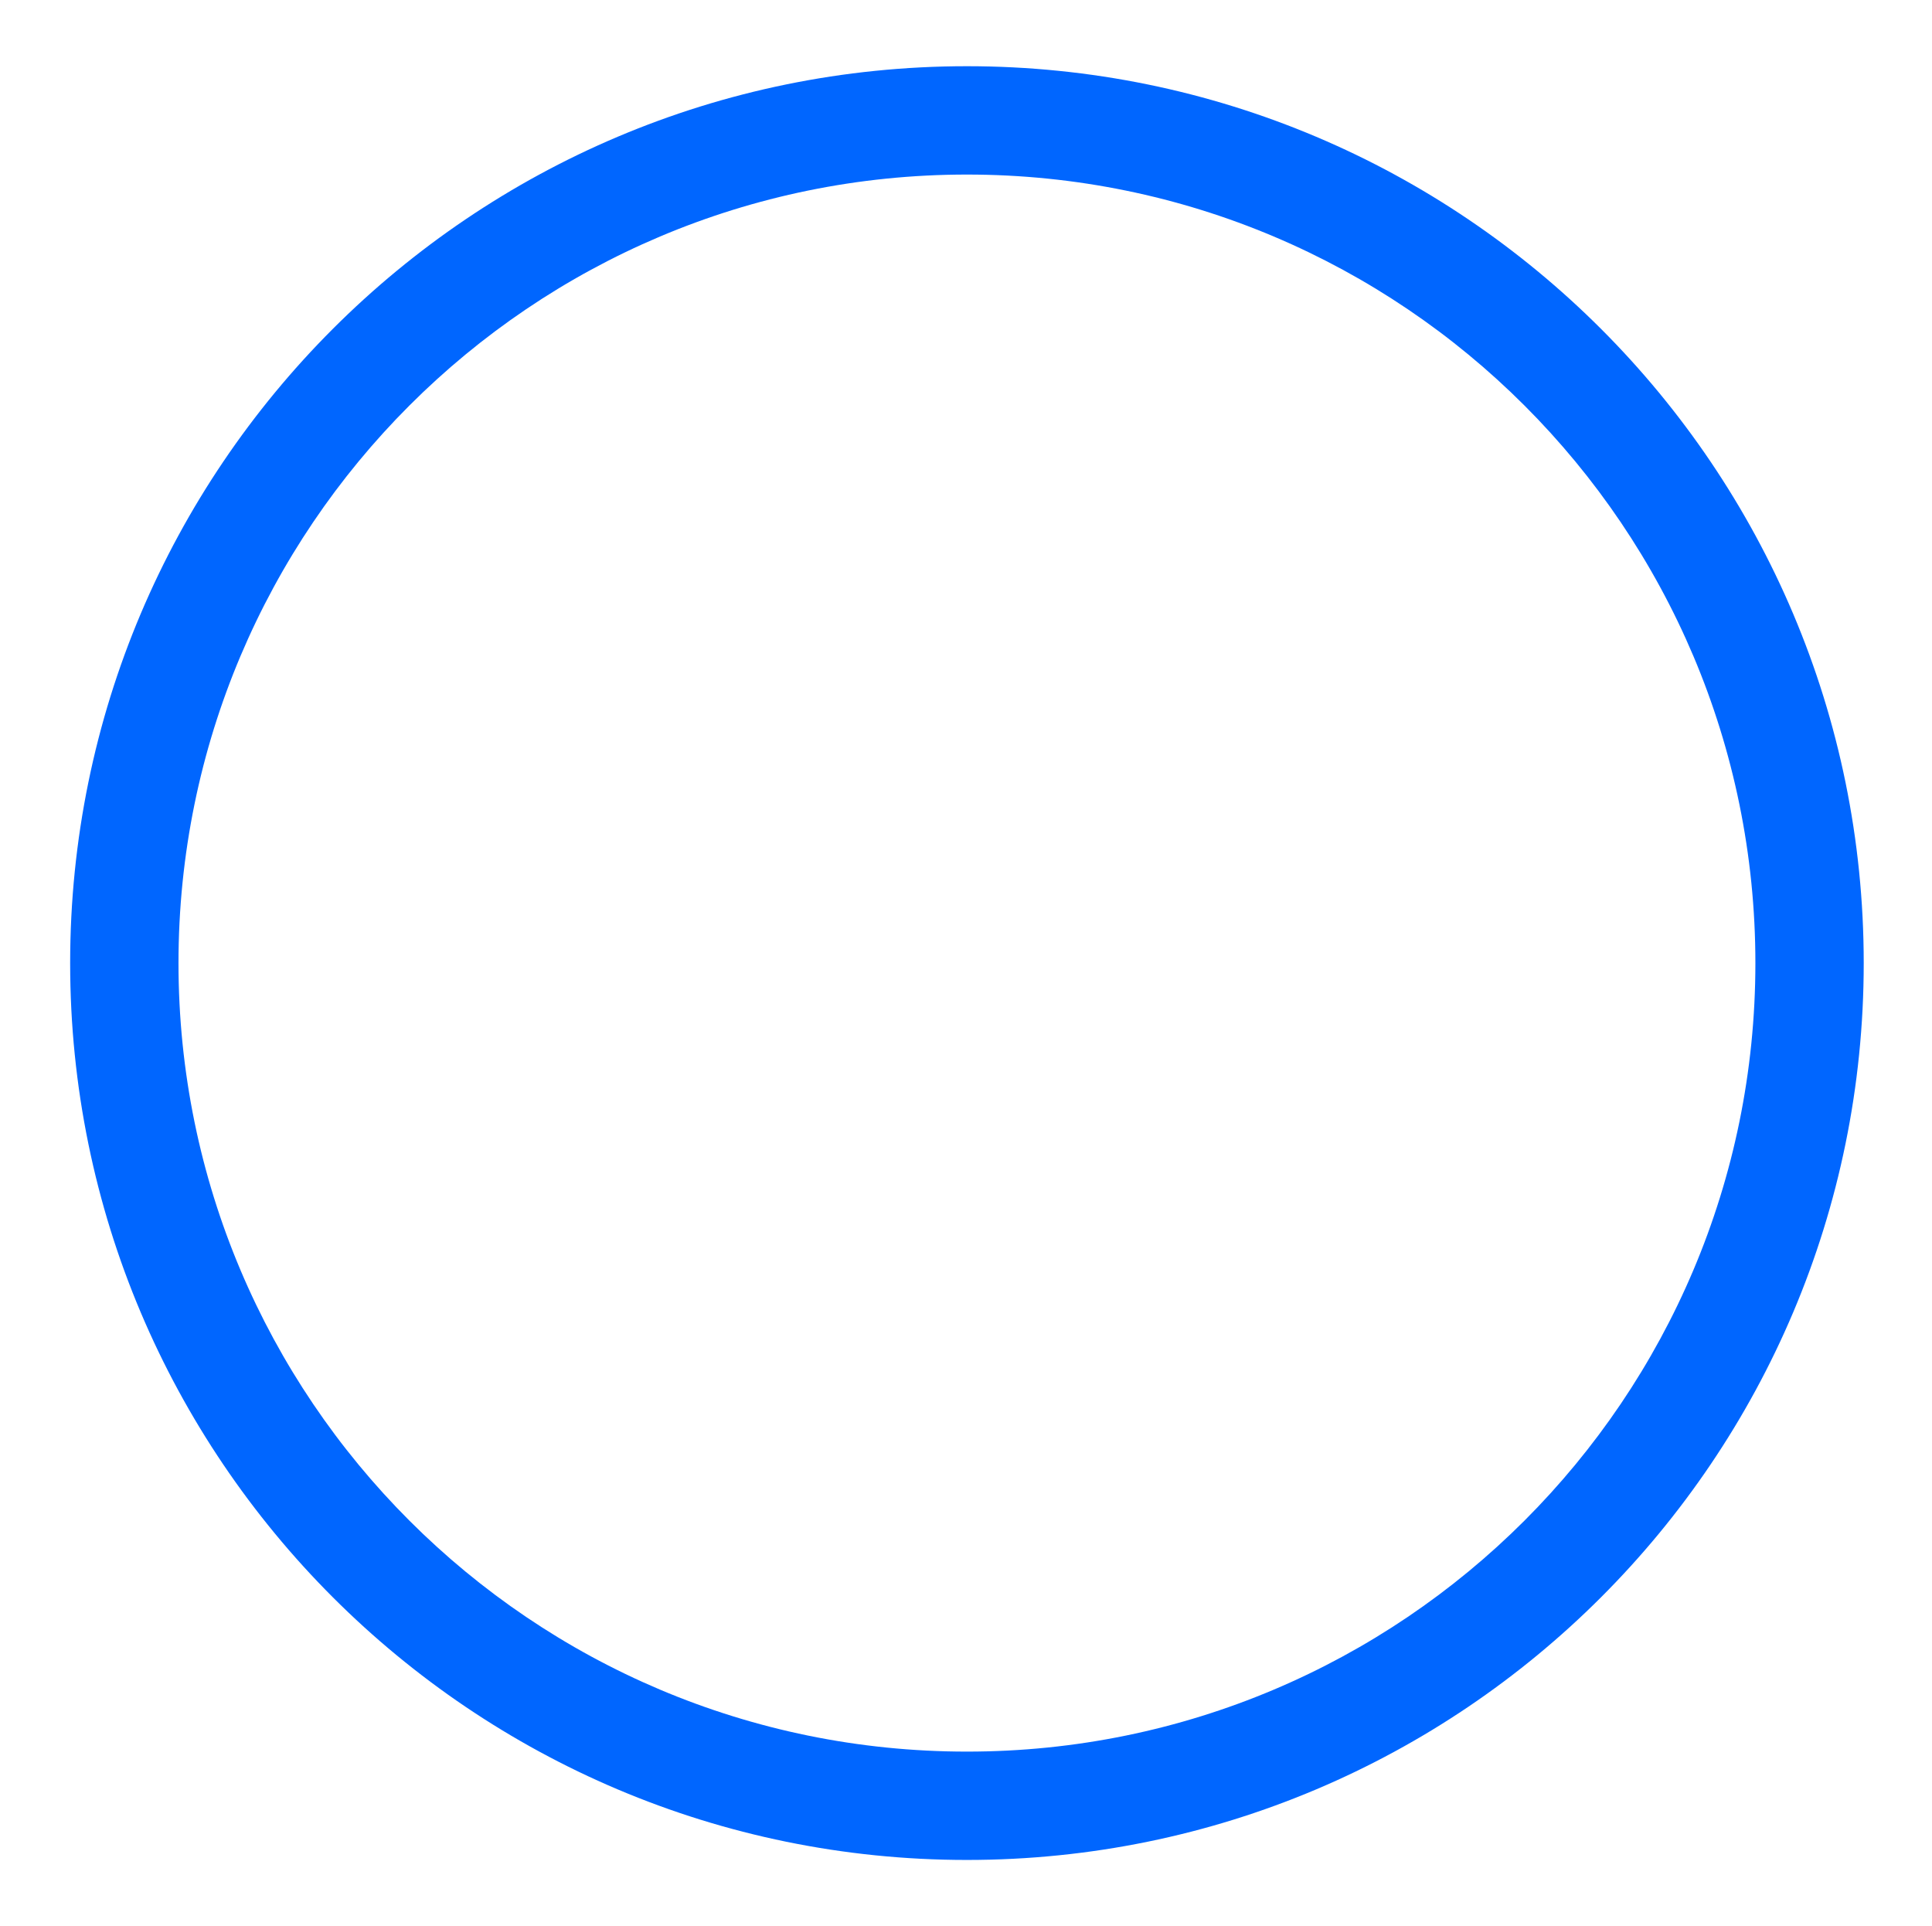 <svg width="321" height="320" viewBox="0 0 321 320" fill="none" xmlns="http://www.w3.org/2000/svg">
<g filter="url(#filter0_dii)">
<path fill-rule="evenodd" clip-rule="evenodd" d="M157.656 309C239.946 309 306.656 242.29 306.656 160C306.656 77.71 239.946 11 157.656 11C75.365 11 8.656 77.71 8.656 160C8.656 242.29 75.365 309 157.656 309ZM157.656 291C230.005 291 288.656 232.349 288.656 160C288.656 87.651 230.005 29 157.656 29C85.306 29 26.656 87.651 26.656 160C26.656 232.349 85.306 291 157.656 291Z" fill="#0066FF"/>
</g>
<defs>
<filter id="filter0_dii" x="-0.344" y="0" width="321" height="320" filterUnits="userSpaceOnUse" color-interpolation-filters="sRGB">
<feFlood flood-opacity="0" result="BackgroundImageFix"/>
<feColorMatrix in="SourceAlpha" type="matrix" values="0 0 0 0 0 0 0 0 0 0 0 0 0 0 0 0 0 0 127 0" result="hardAlpha"/>
<feOffset dx="3"/>
<feGaussianBlur stdDeviation="5.5"/>
<feComposite in2="hardAlpha" operator="out"/>
<feColorMatrix type="matrix" values="0 0 0 0 0 0 0 0 0 0.16 0 0 0 0 1 0 0 0 1 0"/>
<feBlend mode="normal" in2="BackgroundImageFix" result="effect1_dropShadow"/>
<feBlend mode="normal" in="SourceGraphic" in2="effect1_dropShadow" result="shape"/>
<feColorMatrix in="SourceAlpha" type="matrix" values="0 0 0 0 0 0 0 0 0 0 0 0 0 0 0 0 0 0 127 0" result="hardAlpha"/>
<feOffset dx="-9" dy="-9"/>
<feGaussianBlur stdDeviation="4.5"/>
<feComposite in2="hardAlpha" operator="arithmetic" k2="-1" k3="1"/>
<feColorMatrix type="matrix" values="0 0 0 0 0 0 0 0 0 0 0 0 0 0 0 0 0 0 0.25 0"/>
<feBlend mode="normal" in2="shape" result="effect2_innerShadow"/>
<feColorMatrix in="SourceAlpha" type="matrix" values="0 0 0 0 0 0 0 0 0 0 0 0 0 0 0 0 0 0 127 0" result="hardAlpha"/>
<feOffset dx="9" dy="9"/>
<feGaussianBlur stdDeviation="4.5"/>
<feComposite in2="hardAlpha" operator="arithmetic" k2="-1" k3="1"/>
<feColorMatrix type="matrix" values="0 0 0 0 1 0 0 0 0 1 0 0 0 0 1 0 0 0 0.25 0"/>
<feBlend mode="normal" in2="effect2_innerShadow" result="effect3_innerShadow"/>
</filter>
</defs>
</svg>
